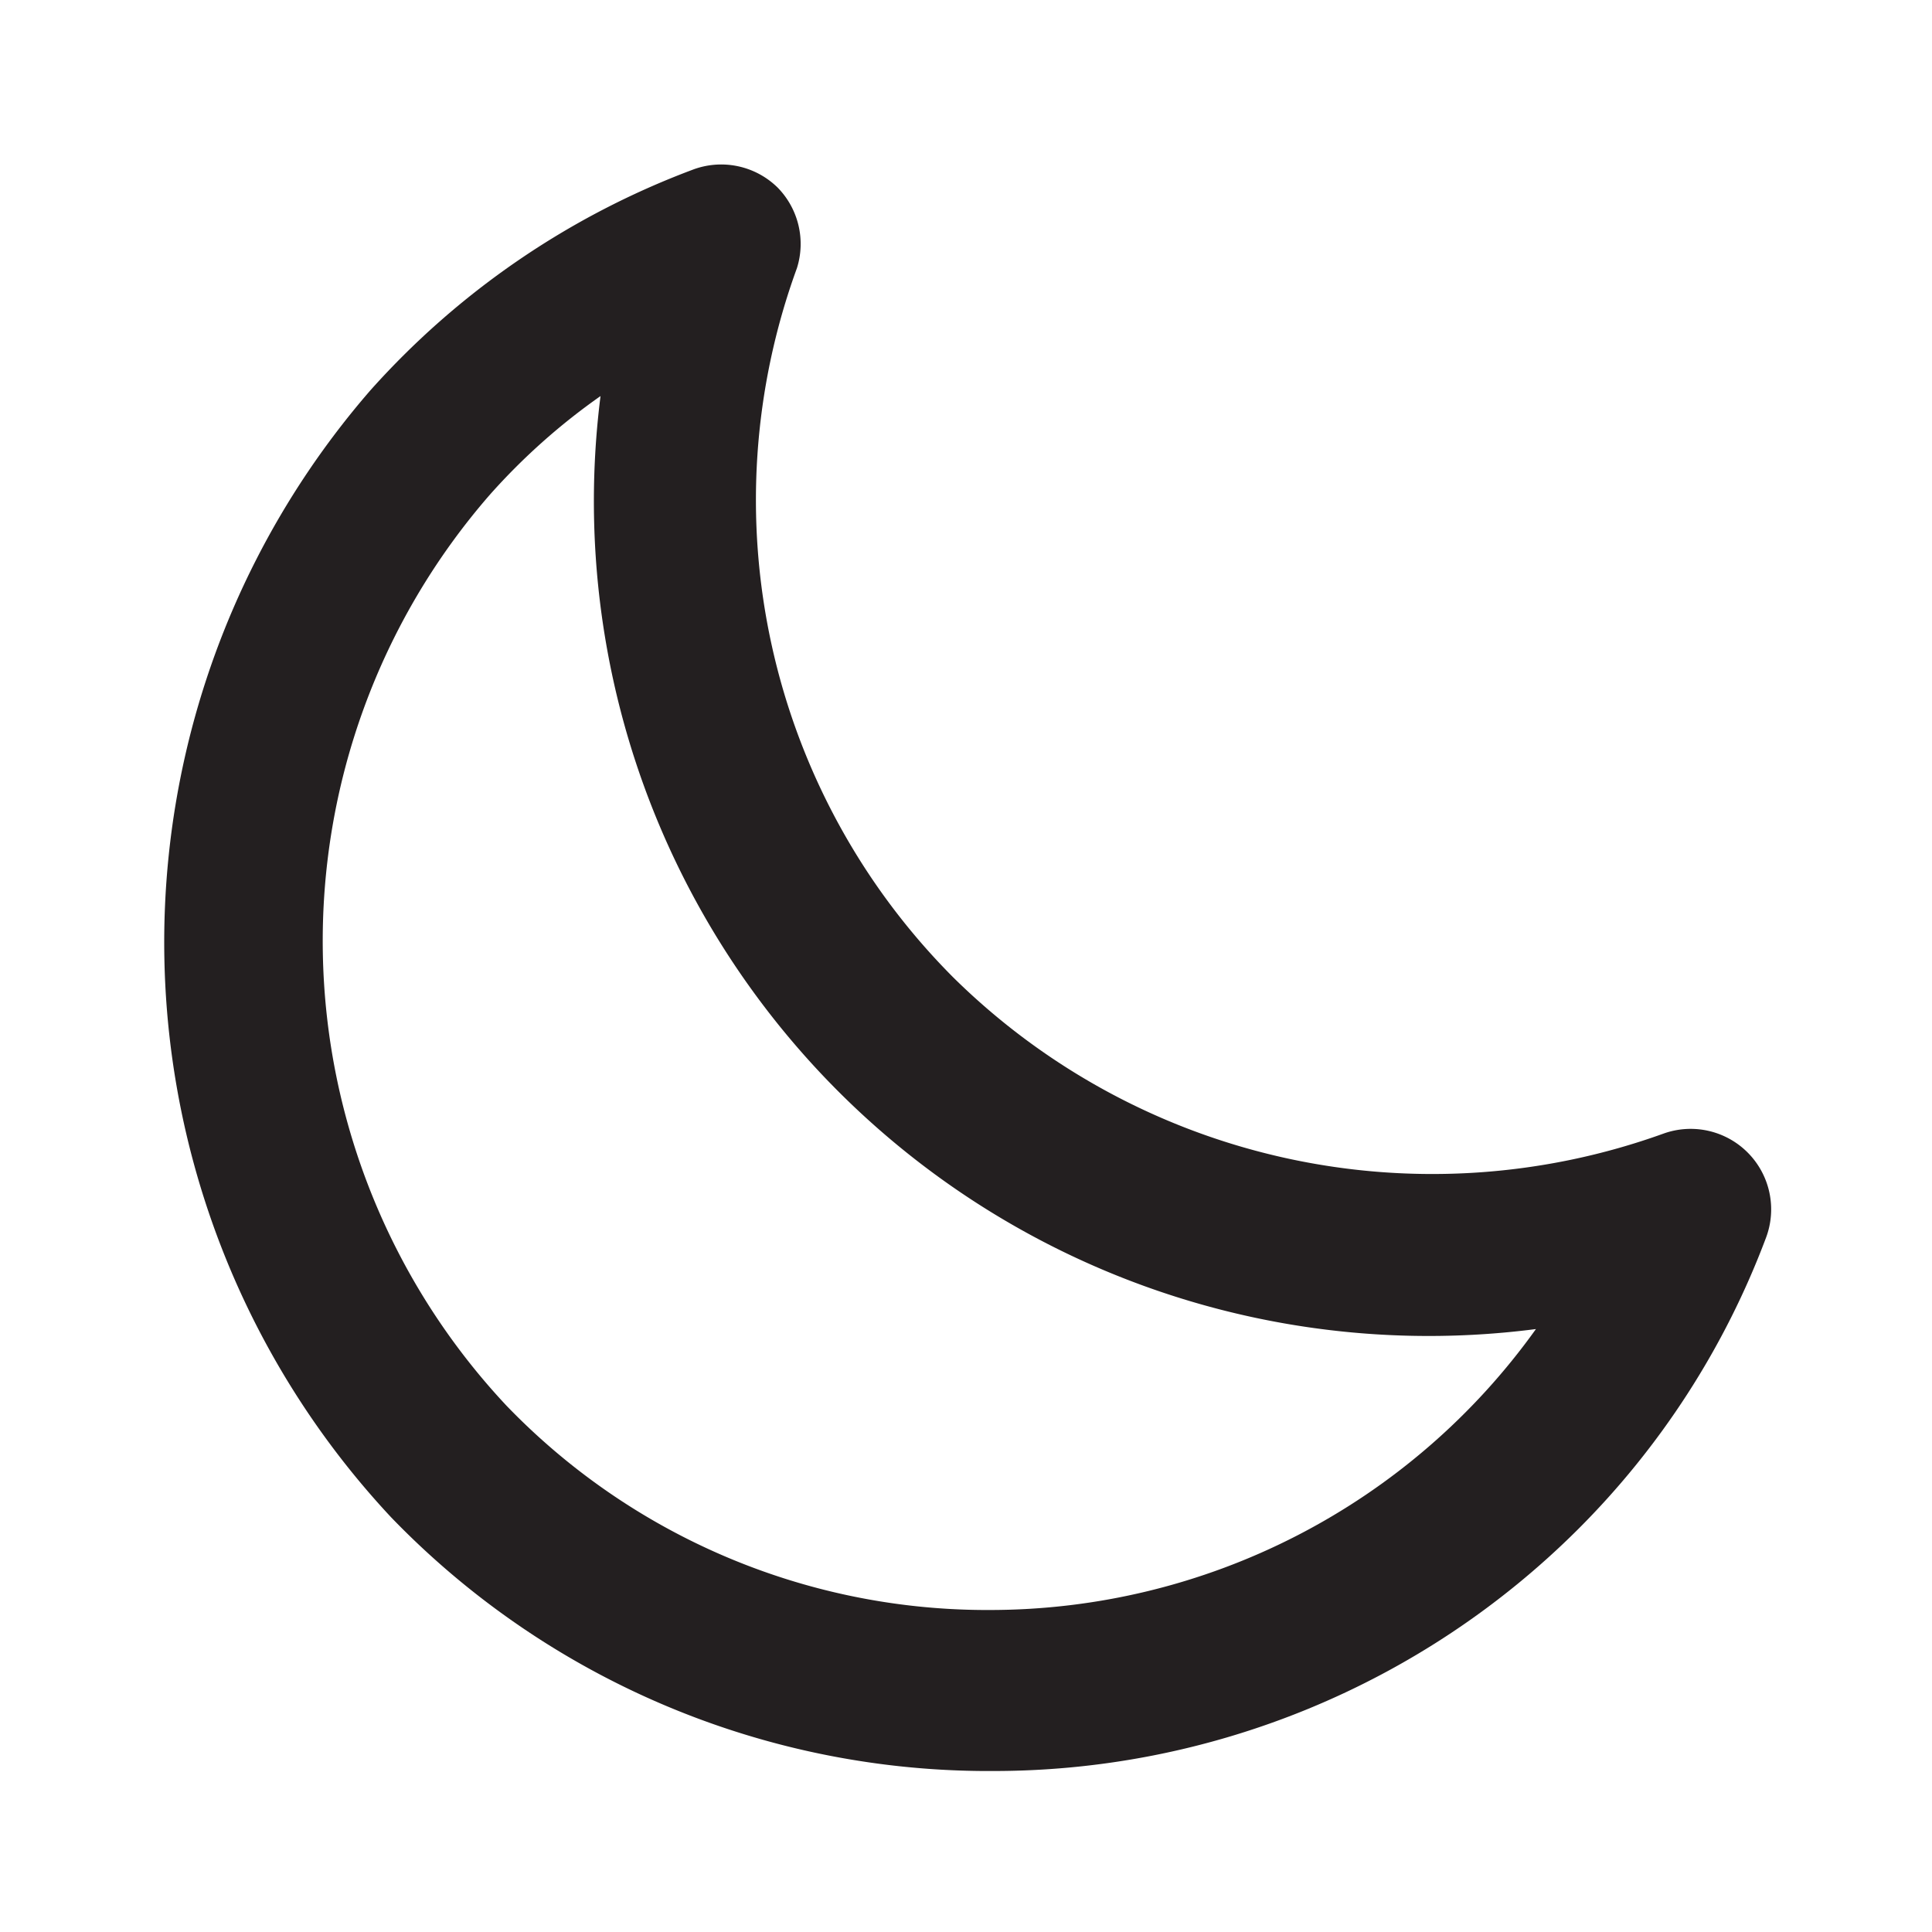<svg xmlns="http://www.w3.org/2000/svg" viewBox="0 0 24 24"><defs><style>.cls-1{fill:#fff;opacity:0}.cls-2{fill:#231f20}</style></defs><title>moon</title><g id="Layer_2" data-name="Layer 2"><g id="moon"><g id="moon-2" data-name="moon"><rect width="24" height="24" class="cls-1"/><path d="M12.3,22h-.1a10.31,10.31,0,0,1-7.34-3.15,10.46,10.46,0,0,1-.26-14,10.13,10.13,0,0,1,4-2.74,1,1,0,0,1,1.06.22,1,1,0,0,1,.24,1,8.4,8.4,0,0,0,1.94,8.81,8.47,8.47,0,0,0,8.83,1.94,1,1,0,0,1,1.27,1.29A10.16,10.16,0,0,1,19.6,19,10.28,10.28,0,0,1,12.3,22ZM7.46,4.92A7.93,7.93,0,0,0,6.09,6.14a8.44,8.44,0,0,0,.2,11.32A8.29,8.29,0,0,0,12.22,20h.08a8.34,8.34,0,0,0,6.78-3.49A10.37,10.37,0,0,1,7.46,4.92Z" class="cls-2"/></g></g></g></svg>